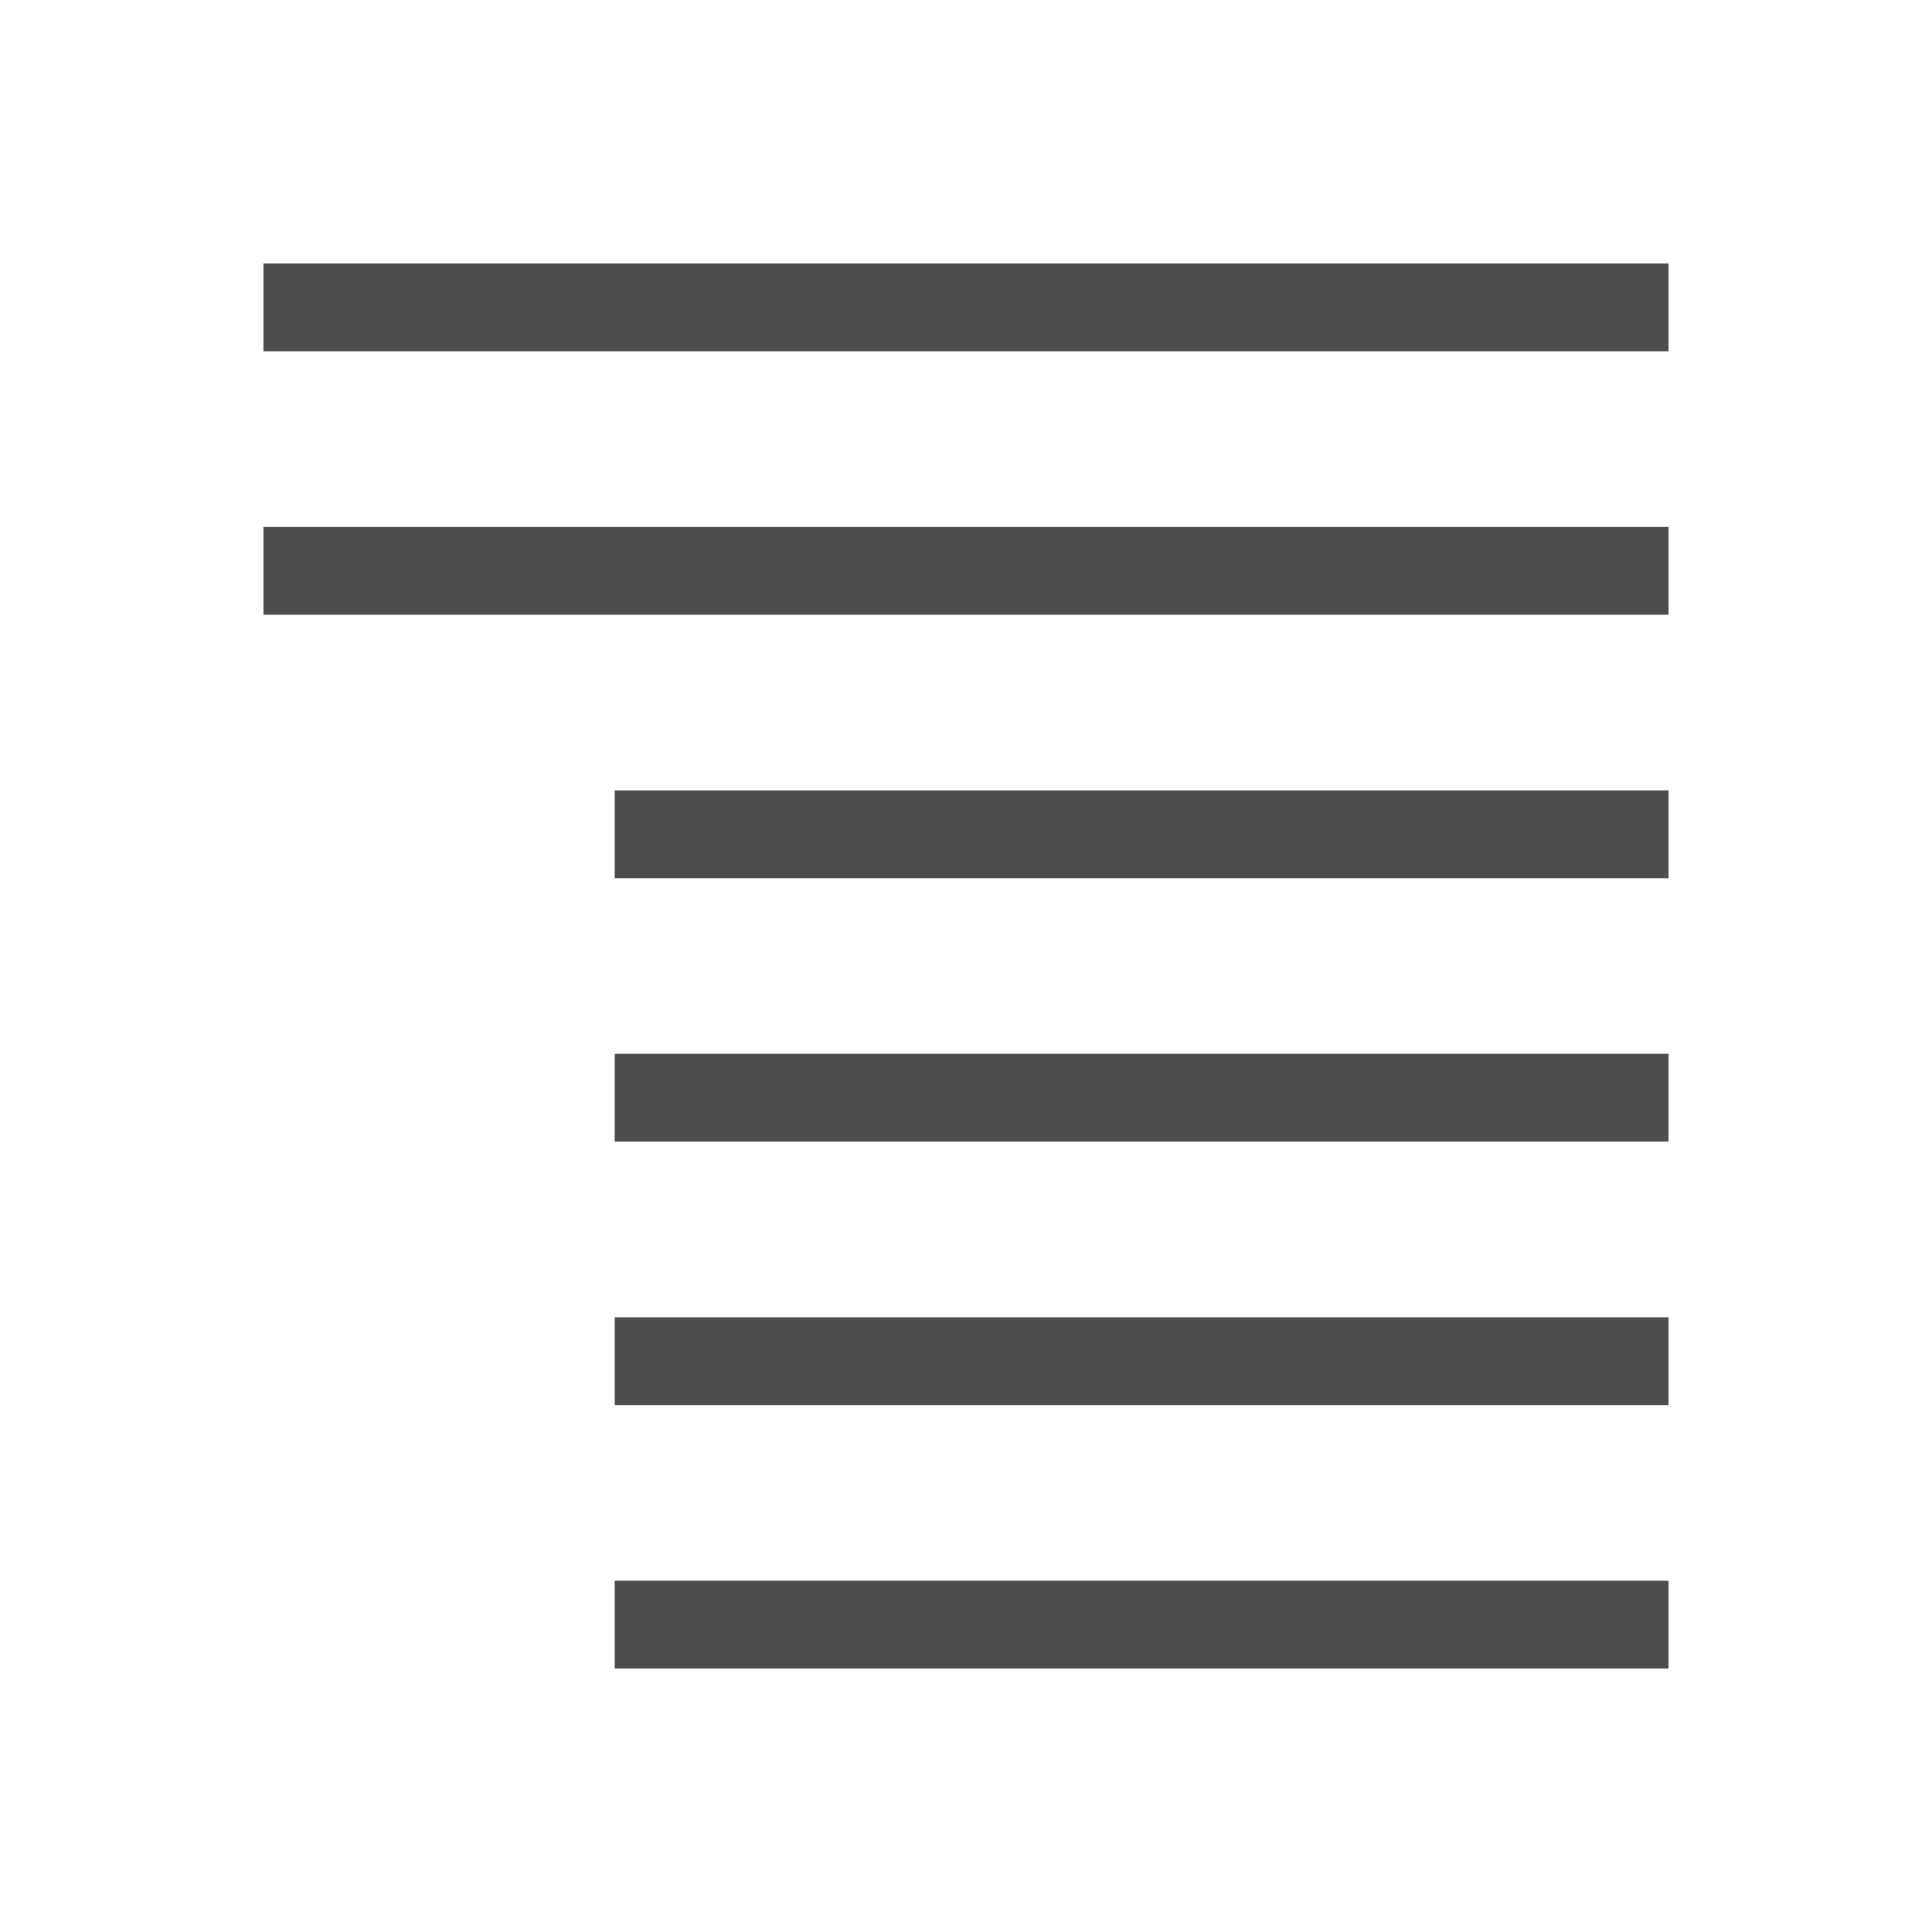 <?xml version="1.0" encoding="UTF-8" standalone="no"?>
<!-- Created with Inkscape (http://www.inkscape.org/) -->
<svg id="svg2" xmlns:rdf="http://www.w3.org/1999/02/22-rdf-syntax-ns#" xmlns="http://www.w3.org/2000/svg" height="22" viewBox="0 0 22 22" width="22" version="1.1" xmlns:cc="http://creativecommons.org/ns#" xmlns:dc="http://purl.org/dc/elements/1.1/">
 <g id="layer1" transform="translate(0 -1030.4)">
  <path id="rect4110" style="fill:#4d4d4d" d="m19 1033.4v1h-16v-1zm0 3v1h-16v-1zm0 3v1h-12v-1zm0 3v1h-12v-1zm0 3v1h-12v-1zm0 3v1h-12v-1z"/>
 </g>
</svg>

